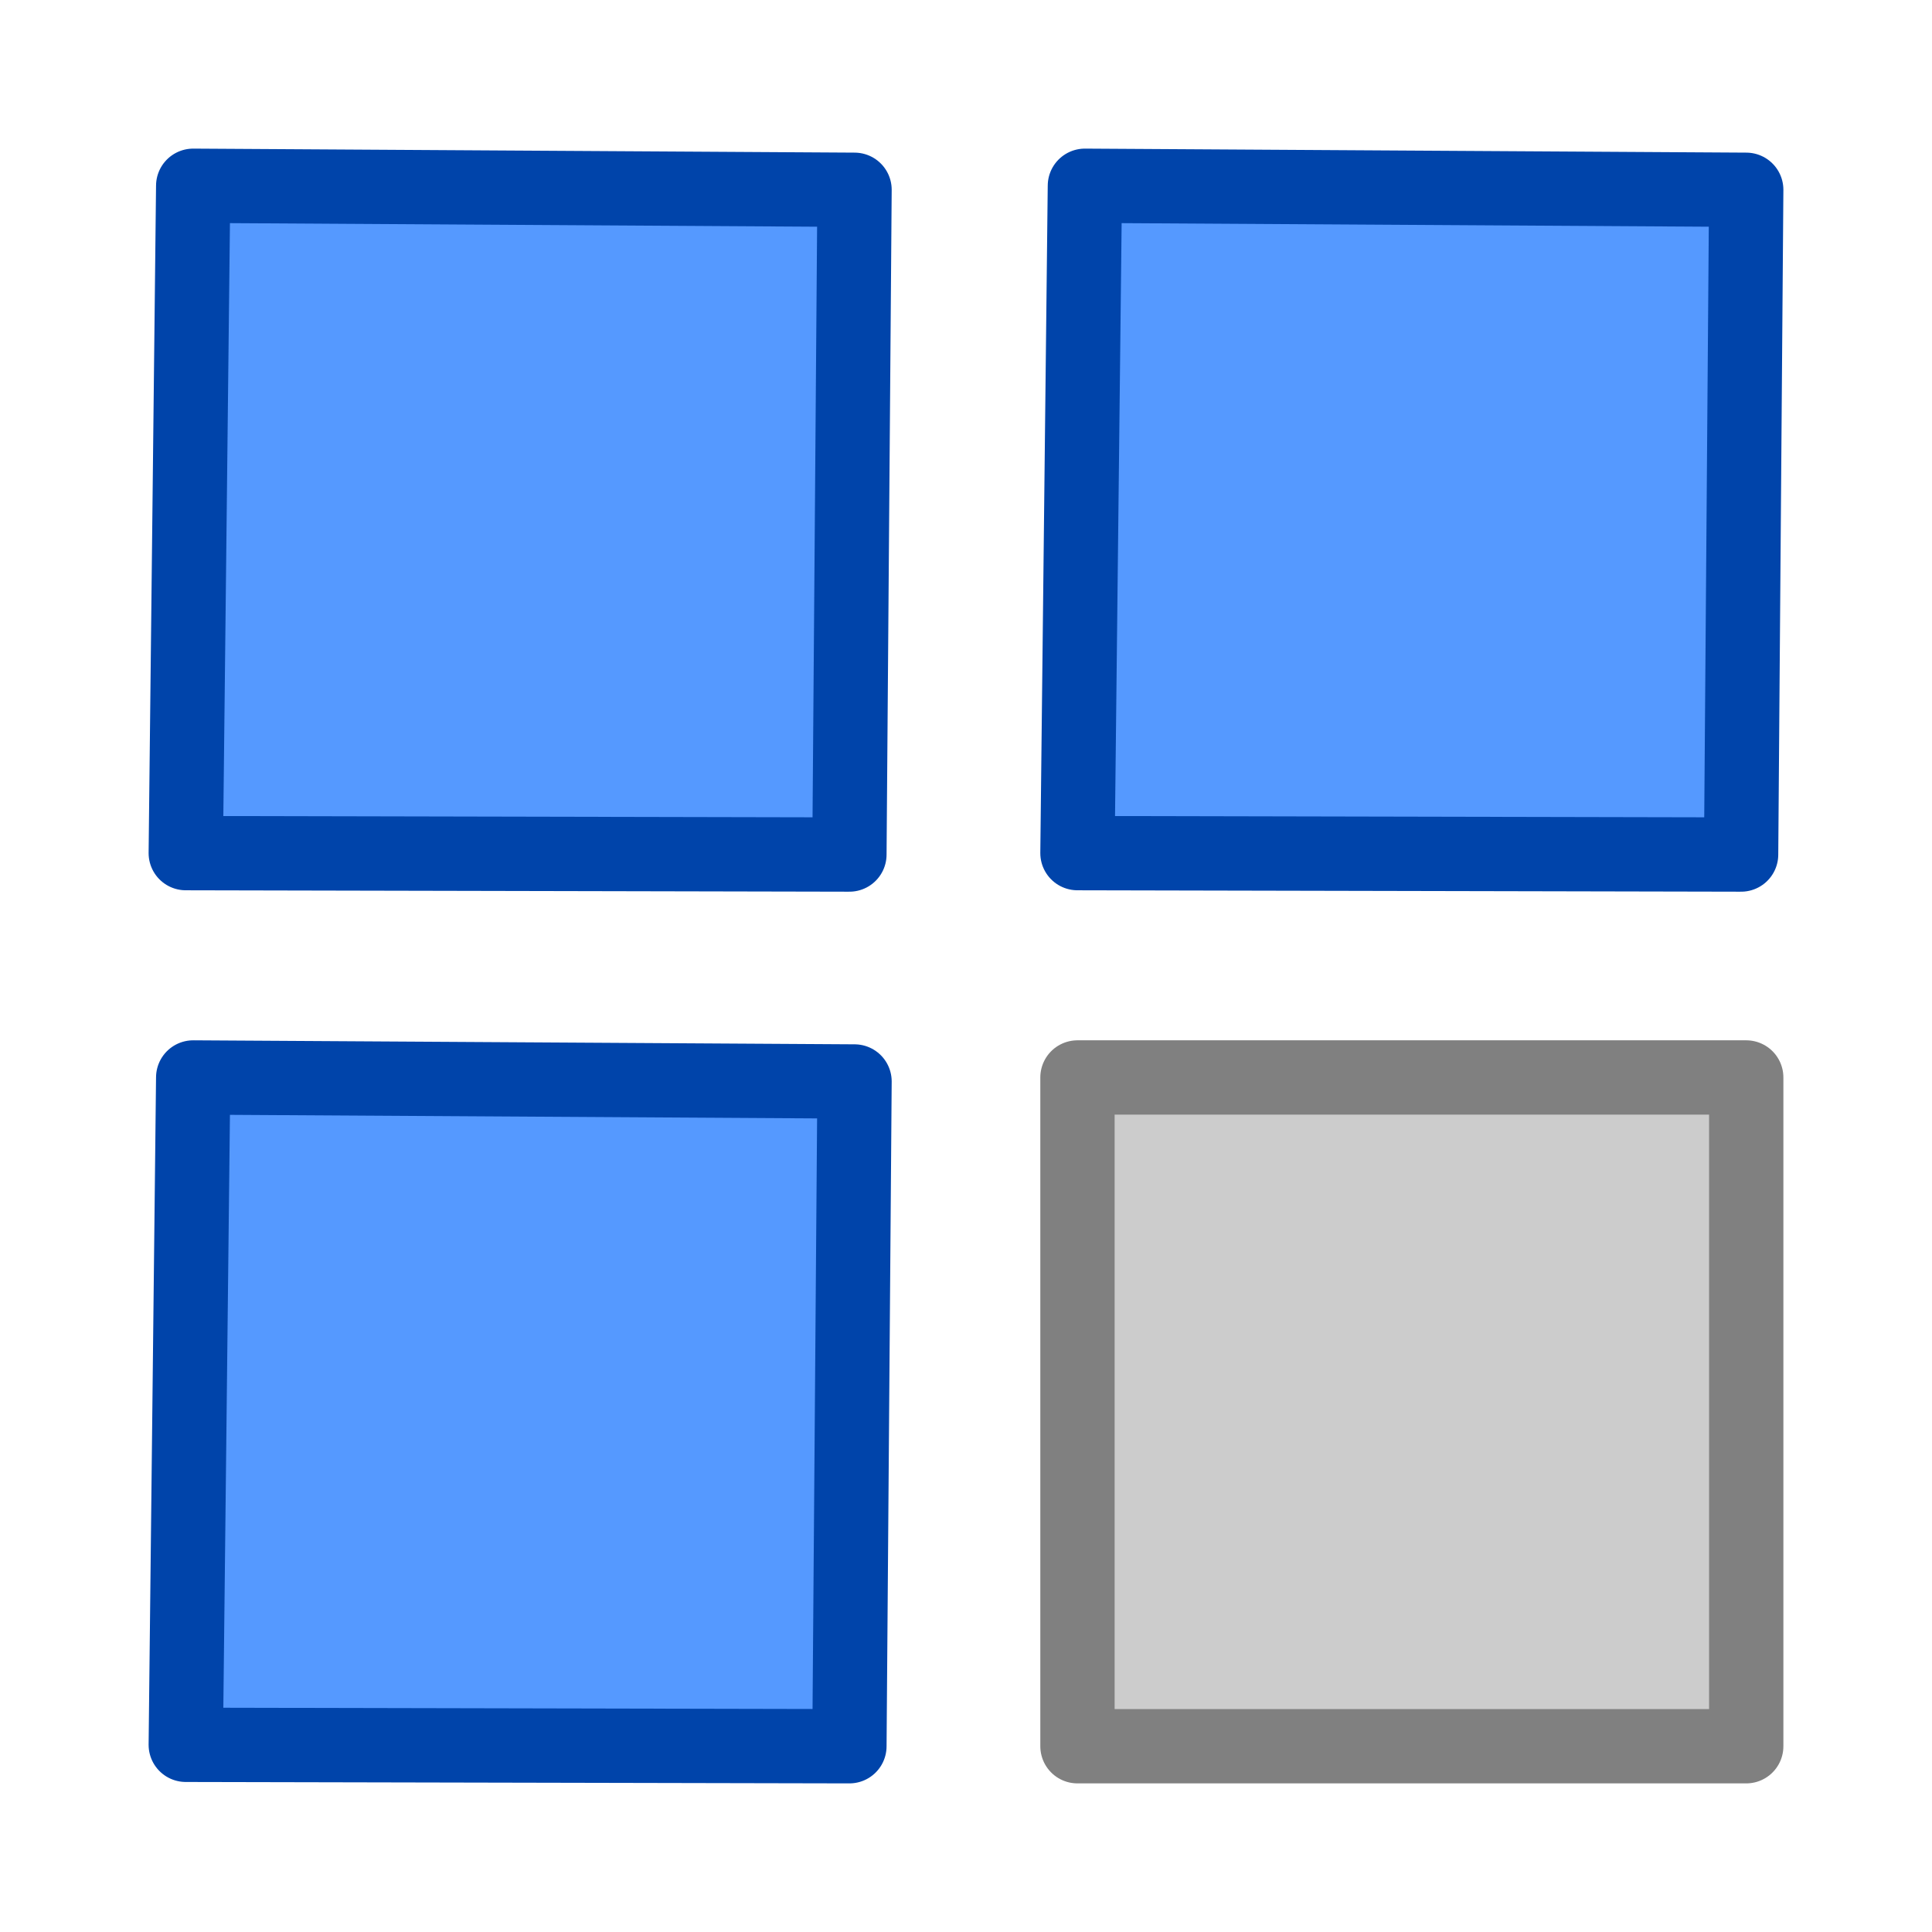 <?xml version="1.0" encoding="UTF-8" standalone="no"?>
<!-- Created with Inkscape (http://www.inkscape.org/) -->

<svg
   xmlns:dc="http://purl.org/dc/elements/1.1/"
   xmlns:cc="http://creativecommons.org/ns#"
   xmlns:rdf="http://www.w3.org/1999/02/22-rdf-syntax-ns#"
   xmlns:svg="http://www.w3.org/2000/svg"
   xmlns="http://www.w3.org/2000/svg"
   xmlns:xlink="http://www.w3.org/1999/xlink"
   xmlns:sodipodi="http://sodipodi.sourceforge.net/DTD/sodipodi-0.dtd"
   xmlns:inkscape="http://www.inkscape.org/namespaces/inkscape"
   version="1.1"
   width="26"
   height="26"
   viewBox="0 0 26 26"
   id="svg2"
   inkscape:version="0.91 r"
   sodipodi:docname="array_module.svg">
  <sodipodi:namedview
     pagecolor="#ffffff"
     bordercolor="#666666"
     borderopacity="1"
     objecttolerance="10"
     gridtolerance="10"
     guidetolerance="10"
     inkscape:pageopacity="0"
     inkscape:pageshadow="2"
     inkscape:window-width="1364"
     inkscape:window-height="733"
     id="namedview93"
     showgrid="true"
     inkscape:zoom="14.4141"
     inkscape:cx="14.14012"
     inkscape:cy="14.971277"
     inkscape:window-x="0"
     inkscape:window-y="16"
     inkscape:window-maximized="0"
     inkscape:current-layer="svg2"
     inkscape:snap-grids="true">
    <inkscape:grid
       type="xygrid"
       id="grid3070"
       empspacing="2"
       visible="true"
       enabled="true"
       snapvisiblegridlinesonly="false"
       spacingx="0.5"
       spacingy="0.5" />
  </sodipodi:namedview>
  <defs
     id="defs4">
    <linearGradient
       x1="14.463"
       y1="12.285"
       x2="34.534"
       y2="39.685"
       id="linearGradient4067"
       gradientUnits="userSpaceOnUse"
       gradientTransform="matrix(1.242,0,0,1.242,36.866,-2.453)">
      <stop
         id="stop4069"
         style="stop-color:#c9c9c9;stop-opacity:1"
         offset="0" />
      <stop
         id="stop4071"
         style="stop-color:#f8f8f8;stop-opacity:1"
         offset="0.45" />
      <stop
         id="stop4073"
         style="stop-color:#e2e2e2;stop-opacity:1"
         offset="0.667" />
      <stop
         id="stop4075"
         style="stop-color:#b0b0b0;stop-opacity:1"
         offset="0.95" />
      <stop
         id="stop4077"
         style="stop-color:#c9c9c9;stop-opacity:1"
         offset="1" />
    </linearGradient>
    <linearGradient
       x1="14.463"
       y1="12.285"
       x2="34.534"
       y2="39.685"
       id="linearGradient4053"
       gradientUnits="userSpaceOnUse"
       gradientTransform="matrix(1.242,0,0,1.242,36.866,-2.453)">
      <stop
         id="stop4055"
         style="stop-color:#c9c9c9;stop-opacity:1"
         offset="0" />
      <stop
         id="stop4057"
         style="stop-color:#f8f8f8;stop-opacity:1"
         offset="0.35" />
      <stop
         id="stop4059"
         style="stop-color:#e2e2e2;stop-opacity:1"
         offset="0.6" />
      <stop
         id="stop4061"
         style="stop-color:#b0b0b0;stop-opacity:1"
         offset="0.85" />
      <stop
         id="stop4063"
         style="stop-color:#c9c9c9;stop-opacity:1"
         offset="1" />
    </linearGradient>
    <linearGradient
       x1="28.079"
       y1="12.338"
       x2="30.432"
       y2="14.691"
       id="h"
       gradientUnits="userSpaceOnUse"
       gradientTransform="translate(6.392,12.185)">
      <stop
         id="stop7"
         style="stop-color:#fcaf3e;stop-opacity:1"
         offset="0" />
      <stop
         id="stop9"
         style="stop-color:#ce5c00;stop-opacity:1"
         offset="1" />
    </linearGradient>
    <linearGradient
       x1="23.448"
       y1="21.481"
       x2="22.81"
       y2="22.119"
       id="i"
       gradientUnits="userSpaceOnUse"
       gradientTransform="translate(6.392,12.185)">
      <stop
         id="stop12"
         style="stop-color:#ce5c00;stop-opacity:1"
         offset="0" />
      <stop
         id="stop14"
         style="stop-color:#ce5c00;stop-opacity:1"
         offset="1" />
    </linearGradient>
    <linearGradient
       x1="26.379"
       y1="34.39"
       x2="25.485"
       y2="32.714"
       id="j"
       gradientUnits="userSpaceOnUse">
      <stop
         id="stop17"
         style="stop-color:#e9b96e;stop-opacity:1"
         offset="0" />
      <stop
         id="stop19"
         style="stop-color:#ffffff;stop-opacity:1"
         offset="1" />
    </linearGradient>
    <radialGradient
       cx="-138.84"
       cy="128"
       r="9.127"
       id="l"
       gradientUnits="userSpaceOnUse"
       gradientTransform="matrix(0.355,-0.343,0.357,0.345,130.15,-71.026)">
      <stop
         id="stop22"
         style="stop-color:#f9a9a9;stop-opacity:1"
         offset="0" />
      <stop
         id="stop24"
         style="stop-color:#ab5f5f;stop-opacity:1"
         offset="1" />
    </radialGradient>
    <linearGradient
       x1="-158.75"
       y1="115.94"
       x2="-158.75"
       y2="134.25"
       id="k"
       gradientUnits="userSpaceOnUse"
       gradientTransform="matrix(0.209,-0.203,0.209,0.203,129.28,-31.999)">
      <stop
         id="stop27"
         style="stop-color:#dddddd;stop-opacity:1"
         offset="0" />
      <stop
         id="stop29"
         style="stop-color:#ffffff;stop-opacity:1"
         offset="0.345" />
      <stop
         id="stop31"
         style="stop-color:#737373;stop-opacity:1"
         offset="0.727" />
      <stop
         id="stop33"
         style="stop-color:#bbbbbb;stop-opacity:1"
         offset="1" />
    </linearGradient>
    <linearGradient
       x1="-15.36"
       y1="-3.739"
       x2="253.65"
       y2="-20.465"
       id="g"
       gradientUnits="userSpaceOnUse"
       gradientTransform="matrix(0.076,0,0,0.084,-38.77,12.013)">
      <stop
         id="stop36"
         style="stop-color:#faff00;stop-opacity:1"
         offset="0" />
      <stop
         id="stop38"
         style="stop-color:#0bae09;stop-opacity:1"
         offset="1" />
    </linearGradient>
    <radialGradient
       cx="35.293"
       cy="20.494"
       r="16.956"
       id="e"
       gradientUnits="userSpaceOnUse"
       gradientTransform="matrix(0,-0.843,1.02,0,-4.896,41.059)">
      <stop
         id="stop12-7"
         style="stop-color:#73d216;stop-opacity:1"
         offset="0" />
      <stop
         id="stop14-2"
         style="stop-color:#4e9a06;stop-opacity:1"
         offset="1" />
    </radialGradient>
    <radialGradient
       cx="15.987"
       cy="1.535"
       r="17.171"
       id="f"
       gradientUnits="userSpaceOnUse"
       gradientTransform="matrix(0,-2.047,-1.558,0,38.613,65.406)">
      <stop
         id="stop17-4"
         style="stop-color:#ffffff;stop-opacity:1"
         offset="0" />
      <stop
         id="stop19-5"
         style="stop-color:#ffffff;stop-opacity:0"
         offset="1" />
    </radialGradient>
    <linearGradient
       x1="14.463"
       y1="12.285"
       x2="34.534"
       y2="39.685"
       id="linearGradient3095"
       xlink:href="#ad"
       gradientUnits="userSpaceOnUse"
       gradientTransform="matrix(0.42,0,0,0.398,7.853,8.667)" />
    <linearGradient
       x1="14.463"
       y1="12.285"
       x2="34.534"
       y2="39.685"
       id="ad"
       gradientUnits="userSpaceOnUse"
       gradientTransform="matrix(1.242,0,0,1.242,36.866,-2.453)">
      <stop
         id="stop34"
         style="stop-color:#c9c9c9;stop-opacity:1"
         offset="0" />
      <stop
         id="stop36-5"
         style="stop-color:#f8f8f8;stop-opacity:1"
         offset="0.25" />
      <stop
         id="stop38-6"
         style="stop-color:#e2e2e2;stop-opacity:1"
         offset="0.5" />
      <stop
         id="stop40"
         style="stop-color:#b0b0b0;stop-opacity:1"
         offset="0.75" />
      <stop
         id="stop42"
         style="stop-color:#c9c9c9;stop-opacity:1"
         offset="1" />
    </linearGradient>
    <linearGradient
       x1="-5"
       y1="30.486"
       x2="-5"
       y2="28"
       id="linearGradient4134"
       gradientUnits="userSpaceOnUse"
       gradientTransform="matrix(-1.209,0,0,1.126,4.773,-27.33)">
      <stop
         id="stop53-3"
         style="stop-color:#d8cb00;stop-opacity:1"
         offset="0" />
      <stop
         id="stop55-5"
         style="stop-color:#fff119;stop-opacity:1"
         offset="1" />
    </linearGradient>
    <linearGradient
       x1="10"
       y1="44.016"
       x2="10"
       y2="12.805"
       id="linearGradient3074"
       xlink:href="#linearGradient3125"
       gradientUnits="userSpaceOnUse"
       gradientTransform="matrix(0.606,0,0,0.603,-0.19,-2.99)" />
    <linearGradient
       x1="10"
       y1="44.016"
       x2="10"
       y2="12.805"
       id="linearGradient3125"
       gradientUnits="userSpaceOnUse"
       gradientTransform="matrix(0.606,0,0,0.603,-0.19,-2.99)">
      <stop
         id="stop58-0"
         style="stop-color:#ffffff;stop-opacity:1"
         offset="0" />
      <stop
         id="stop60-2"
         style="stop-color:#ffffff;stop-opacity:0"
         offset="1" />
    </linearGradient>
    <linearGradient
       x1="-5"
       y1="30.486"
       x2="-5"
       y2="28"
       id="linearGradient4134-6"
       gradientUnits="userSpaceOnUse"
       gradientTransform="matrix(1.209,0,0,1.225,11.818,-14.894)">
      <stop
         id="stop53-3-8"
         style="stop-color:#d8cb00;stop-opacity:1"
         offset="0" />
      <stop
         id="stop55-5-7"
         style="stop-color:#fff119;stop-opacity:1"
         offset="1" />
    </linearGradient>
    <linearGradient
       x1="10"
       y1="44.016"
       x2="10"
       y2="12.805"
       id="linearGradient3074-6"
       xlink:href="#linearGradient3125-5"
       gradientUnits="userSpaceOnUse"
       gradientTransform="matrix(0.606,0,0,0.603,-0.19,-2.99)" />
    <linearGradient
       x1="10"
       y1="44.016"
       x2="10"
       y2="12.805"
       id="linearGradient3125-5"
       gradientUnits="userSpaceOnUse"
       gradientTransform="matrix(0.606,0,0,0.603,-0.19,-2.99)">
      <stop
         id="stop58-0-3"
         style="stop-color:#ffffff;stop-opacity:1"
         offset="0" />
      <stop
         id="stop60-2-9"
         style="stop-color:#ffffff;stop-opacity:0"
         offset="1" />
    </linearGradient>
    <linearGradient
       x1="-5"
       y1="30.486"
       x2="-5"
       y2="28"
       id="linearGradient4134-3"
       gradientUnits="userSpaceOnUse"
       gradientTransform="matrix(1.209,0,0,1.225,11.818,-14.894)">
      <stop
         id="stop53-3-5"
         style="stop-color:#d8cb00;stop-opacity:1"
         offset="0" />
      <stop
         id="stop55-5-70"
         style="stop-color:#fff119;stop-opacity:1"
         offset="1" />
    </linearGradient>
    <linearGradient
       x1="10"
       y1="44.016"
       x2="10"
       y2="12.805"
       id="linearGradient3074-8"
       xlink:href="#linearGradient3125-2"
       gradientUnits="userSpaceOnUse"
       gradientTransform="matrix(0.606,0,0,0.603,-0.19,-2.99)" />
    <linearGradient
       x1="10"
       y1="44.016"
       x2="10"
       y2="12.805"
       id="linearGradient3125-2"
       gradientUnits="userSpaceOnUse"
       gradientTransform="matrix(0.606,0,0,0.603,-0.19,-2.99)">
      <stop
         id="stop58-0-2"
         style="stop-color:#ffffff;stop-opacity:1"
         offset="0" />
      <stop
         id="stop60-2-94"
         style="stop-color:#ffffff;stop-opacity:0"
         offset="1" />
    </linearGradient>
    <linearGradient
       x1="-5"
       y1="30.486"
       x2="-5"
       y2="28"
       id="linearGradient4134-7"
       gradientUnits="userSpaceOnUse"
       gradientTransform="matrix(1.209,0,0,1.225,11.818,-23.19)">
      <stop
         id="stop53-3-0"
         style="stop-color:#d8cb00;stop-opacity:1"
         offset="0" />
      <stop
         id="stop55-5-2"
         style="stop-color:#fff119;stop-opacity:1"
         offset="1" />
    </linearGradient>
    <linearGradient
       x1="10"
       y1="44.016"
       x2="10"
       y2="12.805"
       id="linearGradient3125-9"
       gradientUnits="userSpaceOnUse"
       gradientTransform="matrix(0.606,0,0,0.603,-0.19,-2.99)">
      <stop
         id="stop58-0-9"
         style="stop-color:#ffffff;stop-opacity:1"
         offset="0" />
      <stop
         id="stop60-2-7"
         style="stop-color:#ffffff;stop-opacity:0"
         offset="1" />
    </linearGradient>
  </defs>
  <g
     transform="matrix(1.108,0,0,1.134,16.587,-4.119)"
     id="g4574" />
  <path
     style="fill:#cccccc;stroke:#808080;stroke-width:1;stroke-linecap:butt;stroke-linejoin:round;stroke-miterlimit:4;stroke-dasharray:none;stroke-opacity:1"
     d="m 23.5,23.5 -9,0 0,-9 9,0 z"
     id="path3842"
     inkscape:connector-curvature="0"
     sodipodi:nodetypes="ccccc" />
  <path
     inkscape:connector-curvature="0"
     id="path4262"
     d="M 2.5,23.481 11.431,23.5 l 0.069,-8.946 -8.9,-0.054 z"
     style="fill:#5599ff;fill-opacity:1;stroke:#0044aa;stroke-width:1;stroke-linecap:butt;stroke-linejoin:round;stroke-miterlimit:4;stroke-dasharray:none;stroke-opacity:1"
     sodipodi:nodetypes="ccccc" />
  <path
     sodipodi:nodetypes="ccccc"
     style="fill:#5599ff;fill-opacity:1;stroke:#0044aa;stroke-width:1;stroke-linecap:butt;stroke-linejoin:round;stroke-miterlimit:4;stroke-dasharray:none;stroke-opacity:1"
     d="M 2.5,11.481 11.431,11.5 11.5,2.554 2.6,2.5 Z"
     id="path4264"
     inkscape:connector-curvature="0" />
  <path
     inkscape:connector-curvature="0"
     id="path4266"
     d="M 14.5,11.481 23.431,11.5 23.5,2.554 14.6,2.5 Z"
     style="fill:#5599ff;fill-opacity:1;stroke:#0044aa;stroke-width:1;stroke-linecap:butt;stroke-linejoin:round;stroke-miterlimit:4;stroke-dasharray:none;stroke-opacity:1"
     sodipodi:nodetypes="ccccc" />
</svg>
